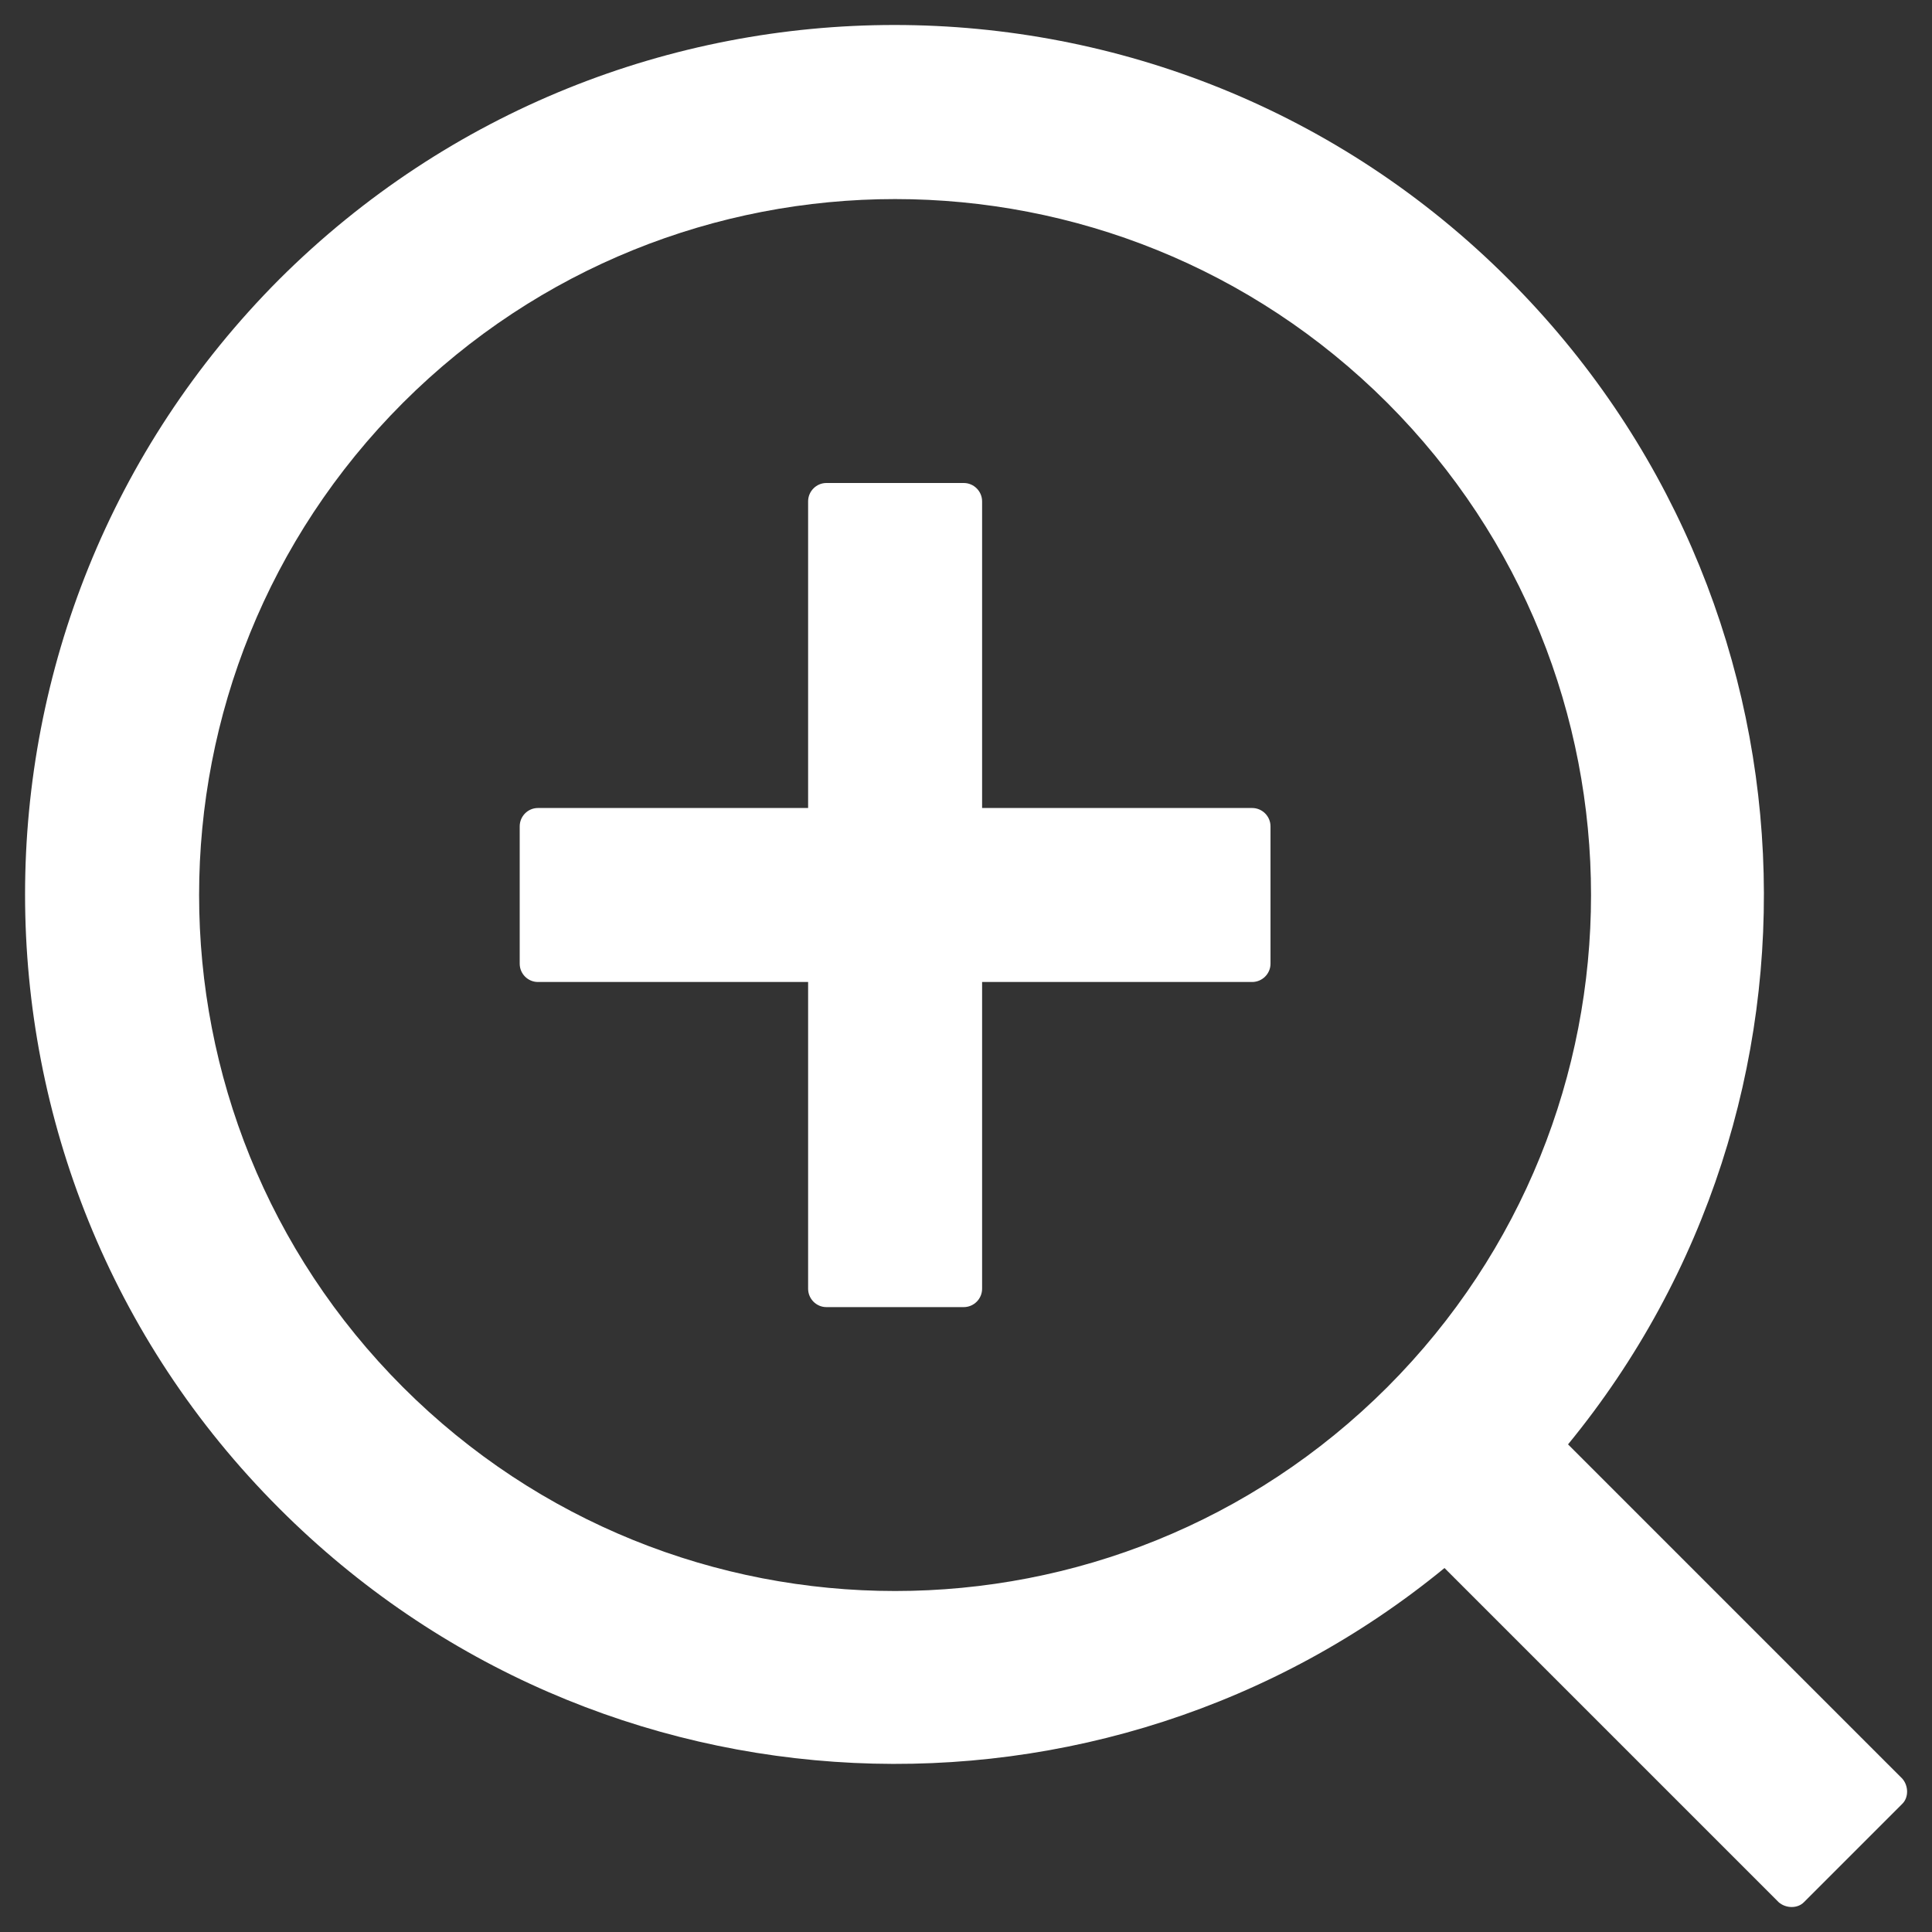 <svg width="18" height="18" viewBox="0 0 18 18" xmlns="http://www.w3.org/2000/svg">

    <rect x="0" y="0" width="18" height="18" fill="#333333" stroke="none"/>

    <path
        d="M11.666 7.528H9.15V4.671C9.15 4.577 9.073 4.5 8.979 4.5H7.699C7.606 4.5 7.529 4.577 7.529 4.671V7.528H5.012C4.918 7.528 4.842 7.605 4.842 7.699V8.979C4.842 9.072 4.918 9.149 5.012 9.149H7.529V12.007C7.529 12.101 7.606 12.178 7.699 12.178H8.979C9.073 12.178 9.15 12.101 9.15 12.007V9.149H11.666C11.76 9.149 11.837 9.072 11.837 8.979V7.699C11.837 7.605 11.76 7.528 11.666 7.528ZM17.723 16.571L14.609 13.457C17.213 10.282 17.032 5.577 14.055 2.602C10.899 -0.557 5.771 -0.557 2.602 2.602C-0.556 5.771 -0.556 10.898 2.602 14.054C5.577 17.032 10.282 17.213 13.458 14.609L16.572 17.723C16.64 17.782 16.748 17.782 16.806 17.723L17.723 16.806C17.783 16.748 17.783 16.639 17.723 16.571ZM12.925 12.924C10.391 15.456 6.288 15.456 3.754 12.924C1.222 10.39 1.222 6.287 3.754 3.753C6.288 1.222 10.391 1.222 12.925 3.753C15.456 6.287 15.456 10.39 12.925 12.924Z"
        fill="white" />

</svg>